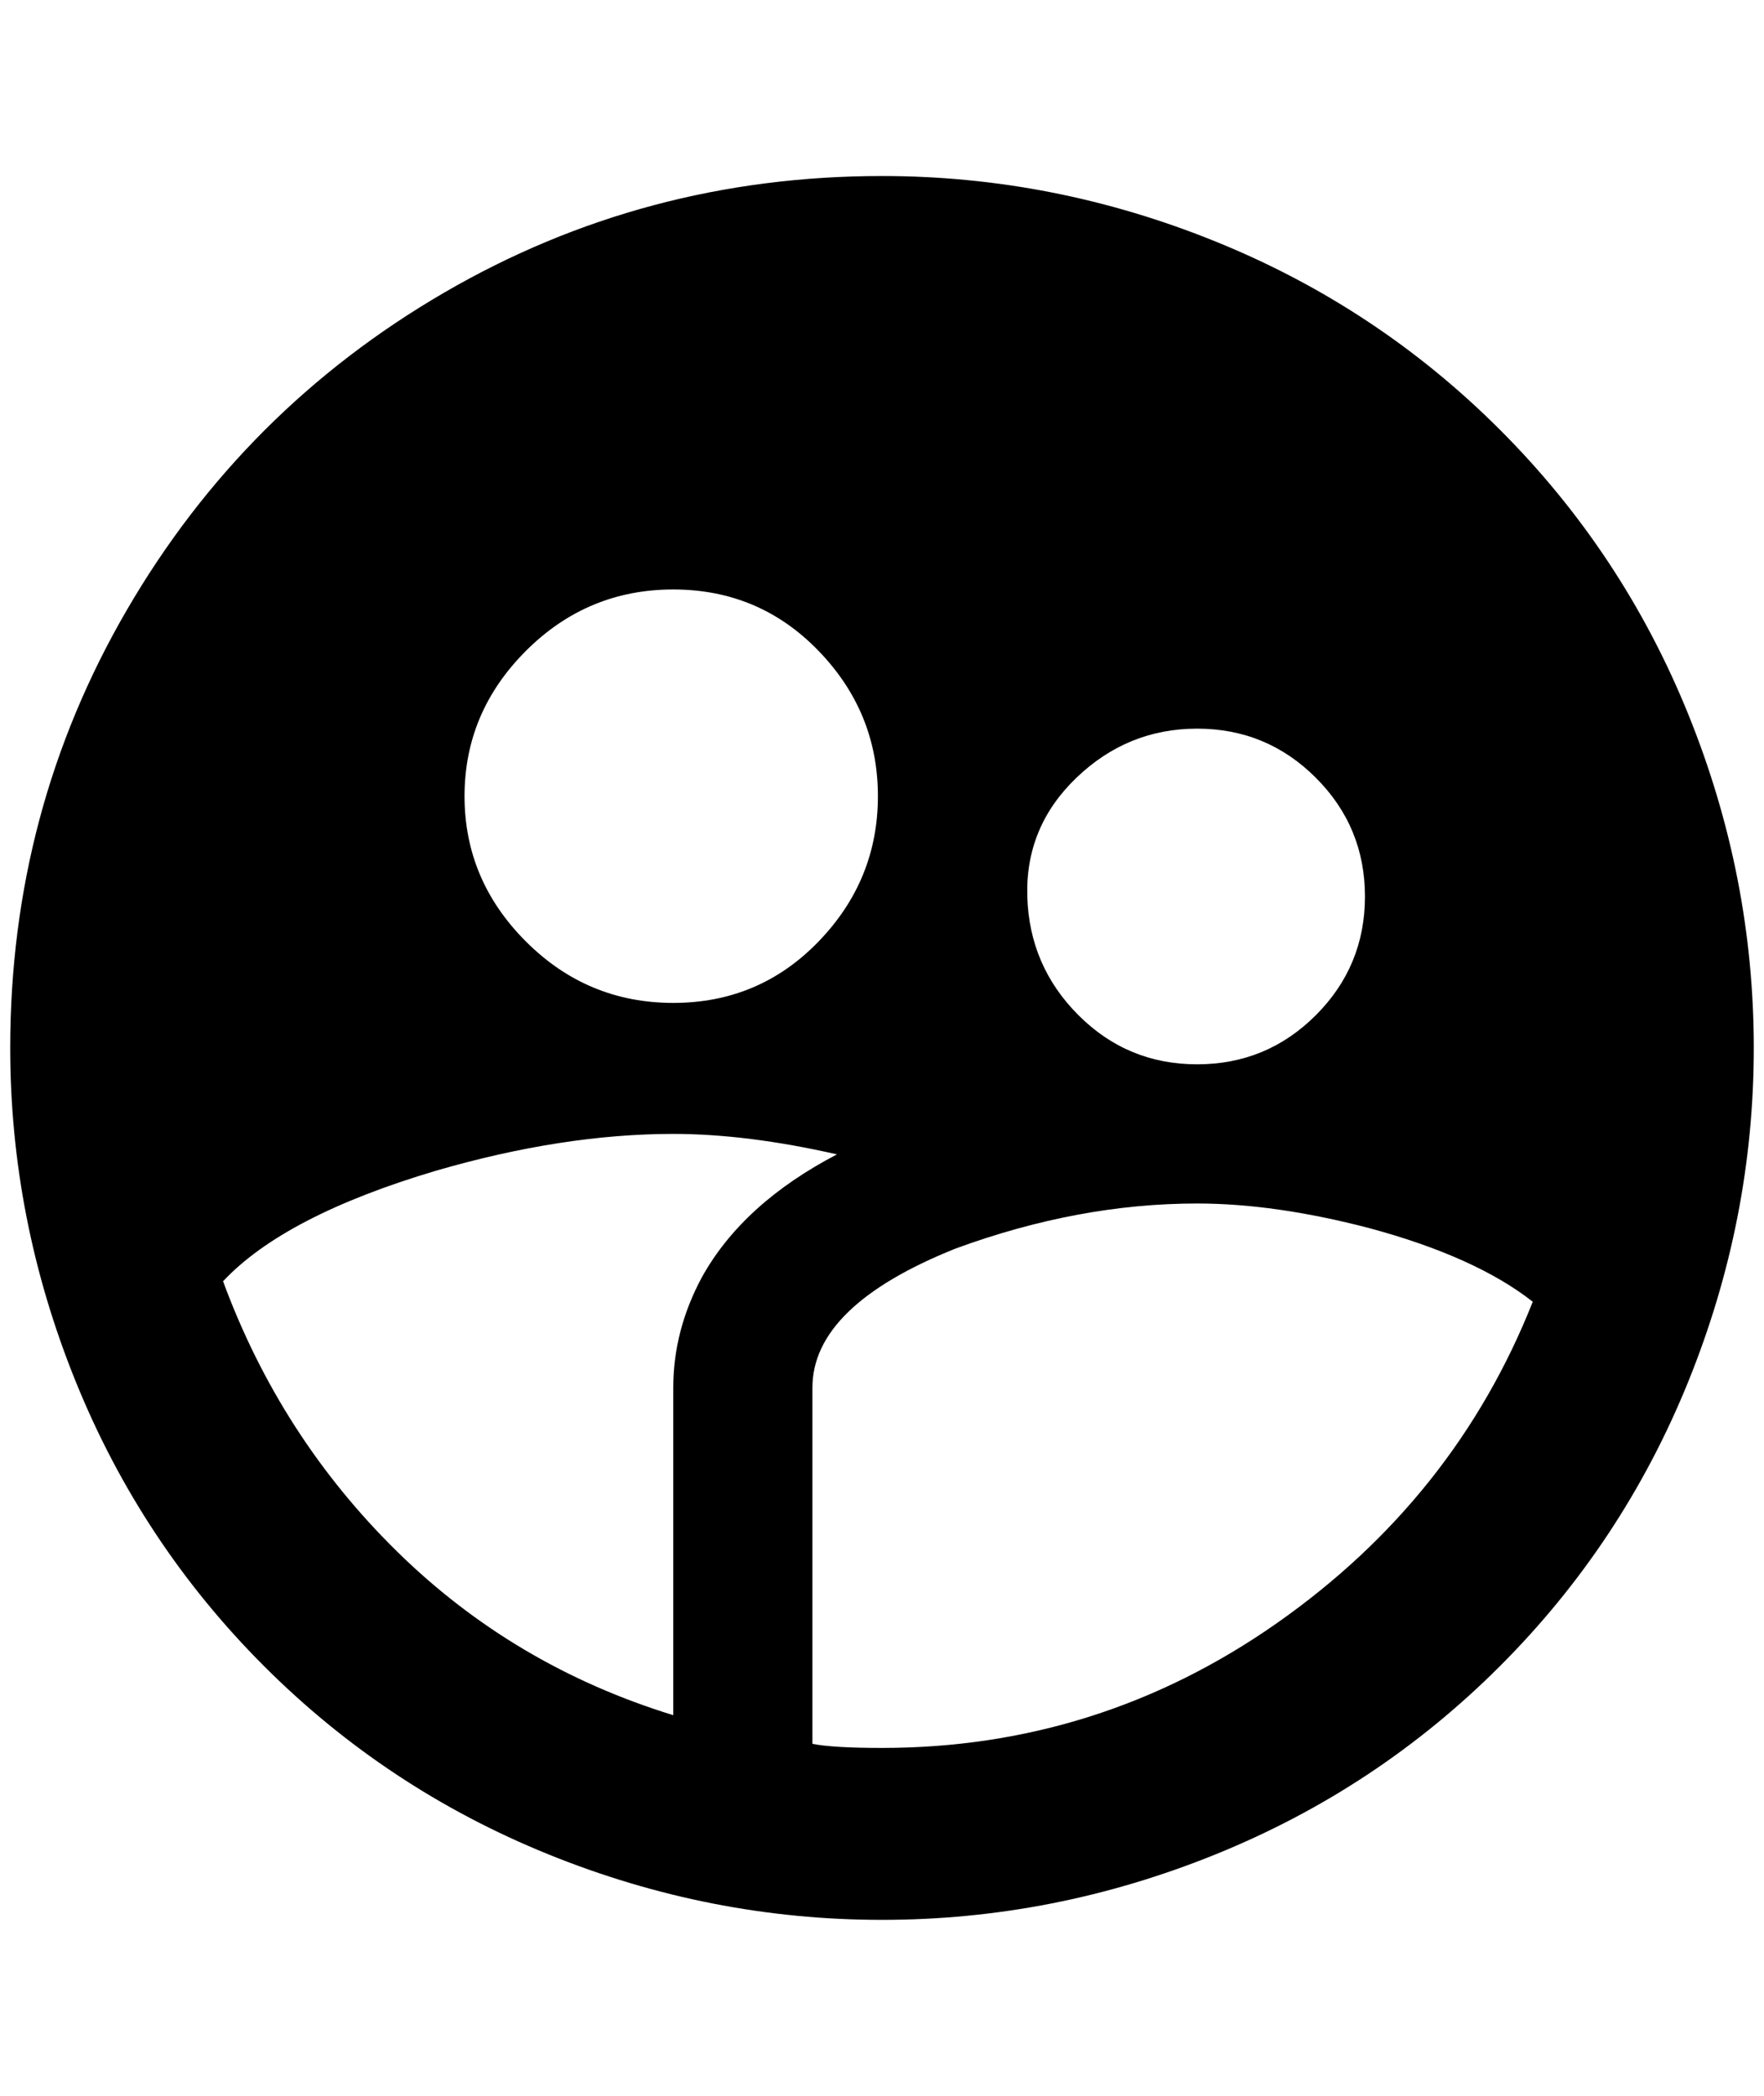 <?xml version="1.0" standalone="no"?>
<!DOCTYPE svg PUBLIC "-//W3C//DTD SVG 1.1//EN" "http://www.w3.org/Graphics/SVG/1.1/DTD/svg11.dtd" >
<svg xmlns="http://www.w3.org/2000/svg" xmlns:xlink="http://www.w3.org/1999/xlink" version="1.1" viewBox="-10 0 1724 2048">
   <path fill="currentColor"
d="M852 172q-232 0 -428 114t-310 310t-114 428q0 168 64 326t184 278t278 184t326 64t326 -64t278 -184t184 -278t64 -326t-64 -326t-184 -278t-278 -184t-326 -64zM1160 712q68 0 116 48t48 116t-48 116t-116 48t-116 -48t-50 -116t48 -116t118 -48zM648 576q84 0 142 60
t58 142t-58 142t-142 60t-144 -60t-60 -142t60 -142t144 -60zM648 1356v320q-156 -48 -270 -160t-170 -264q60 -64 208 -108q124 -36 232 -36q72 0 160 20q-92 48 -132 120q-28 52 -28 108zM852 1708q-48 0 -68 -4v-348q0 -80 140 -136q120 -44 236 -44q76 0 168 24
q104 28 160 72q-76 192 -250 314t-386 122z" />
</svg>
